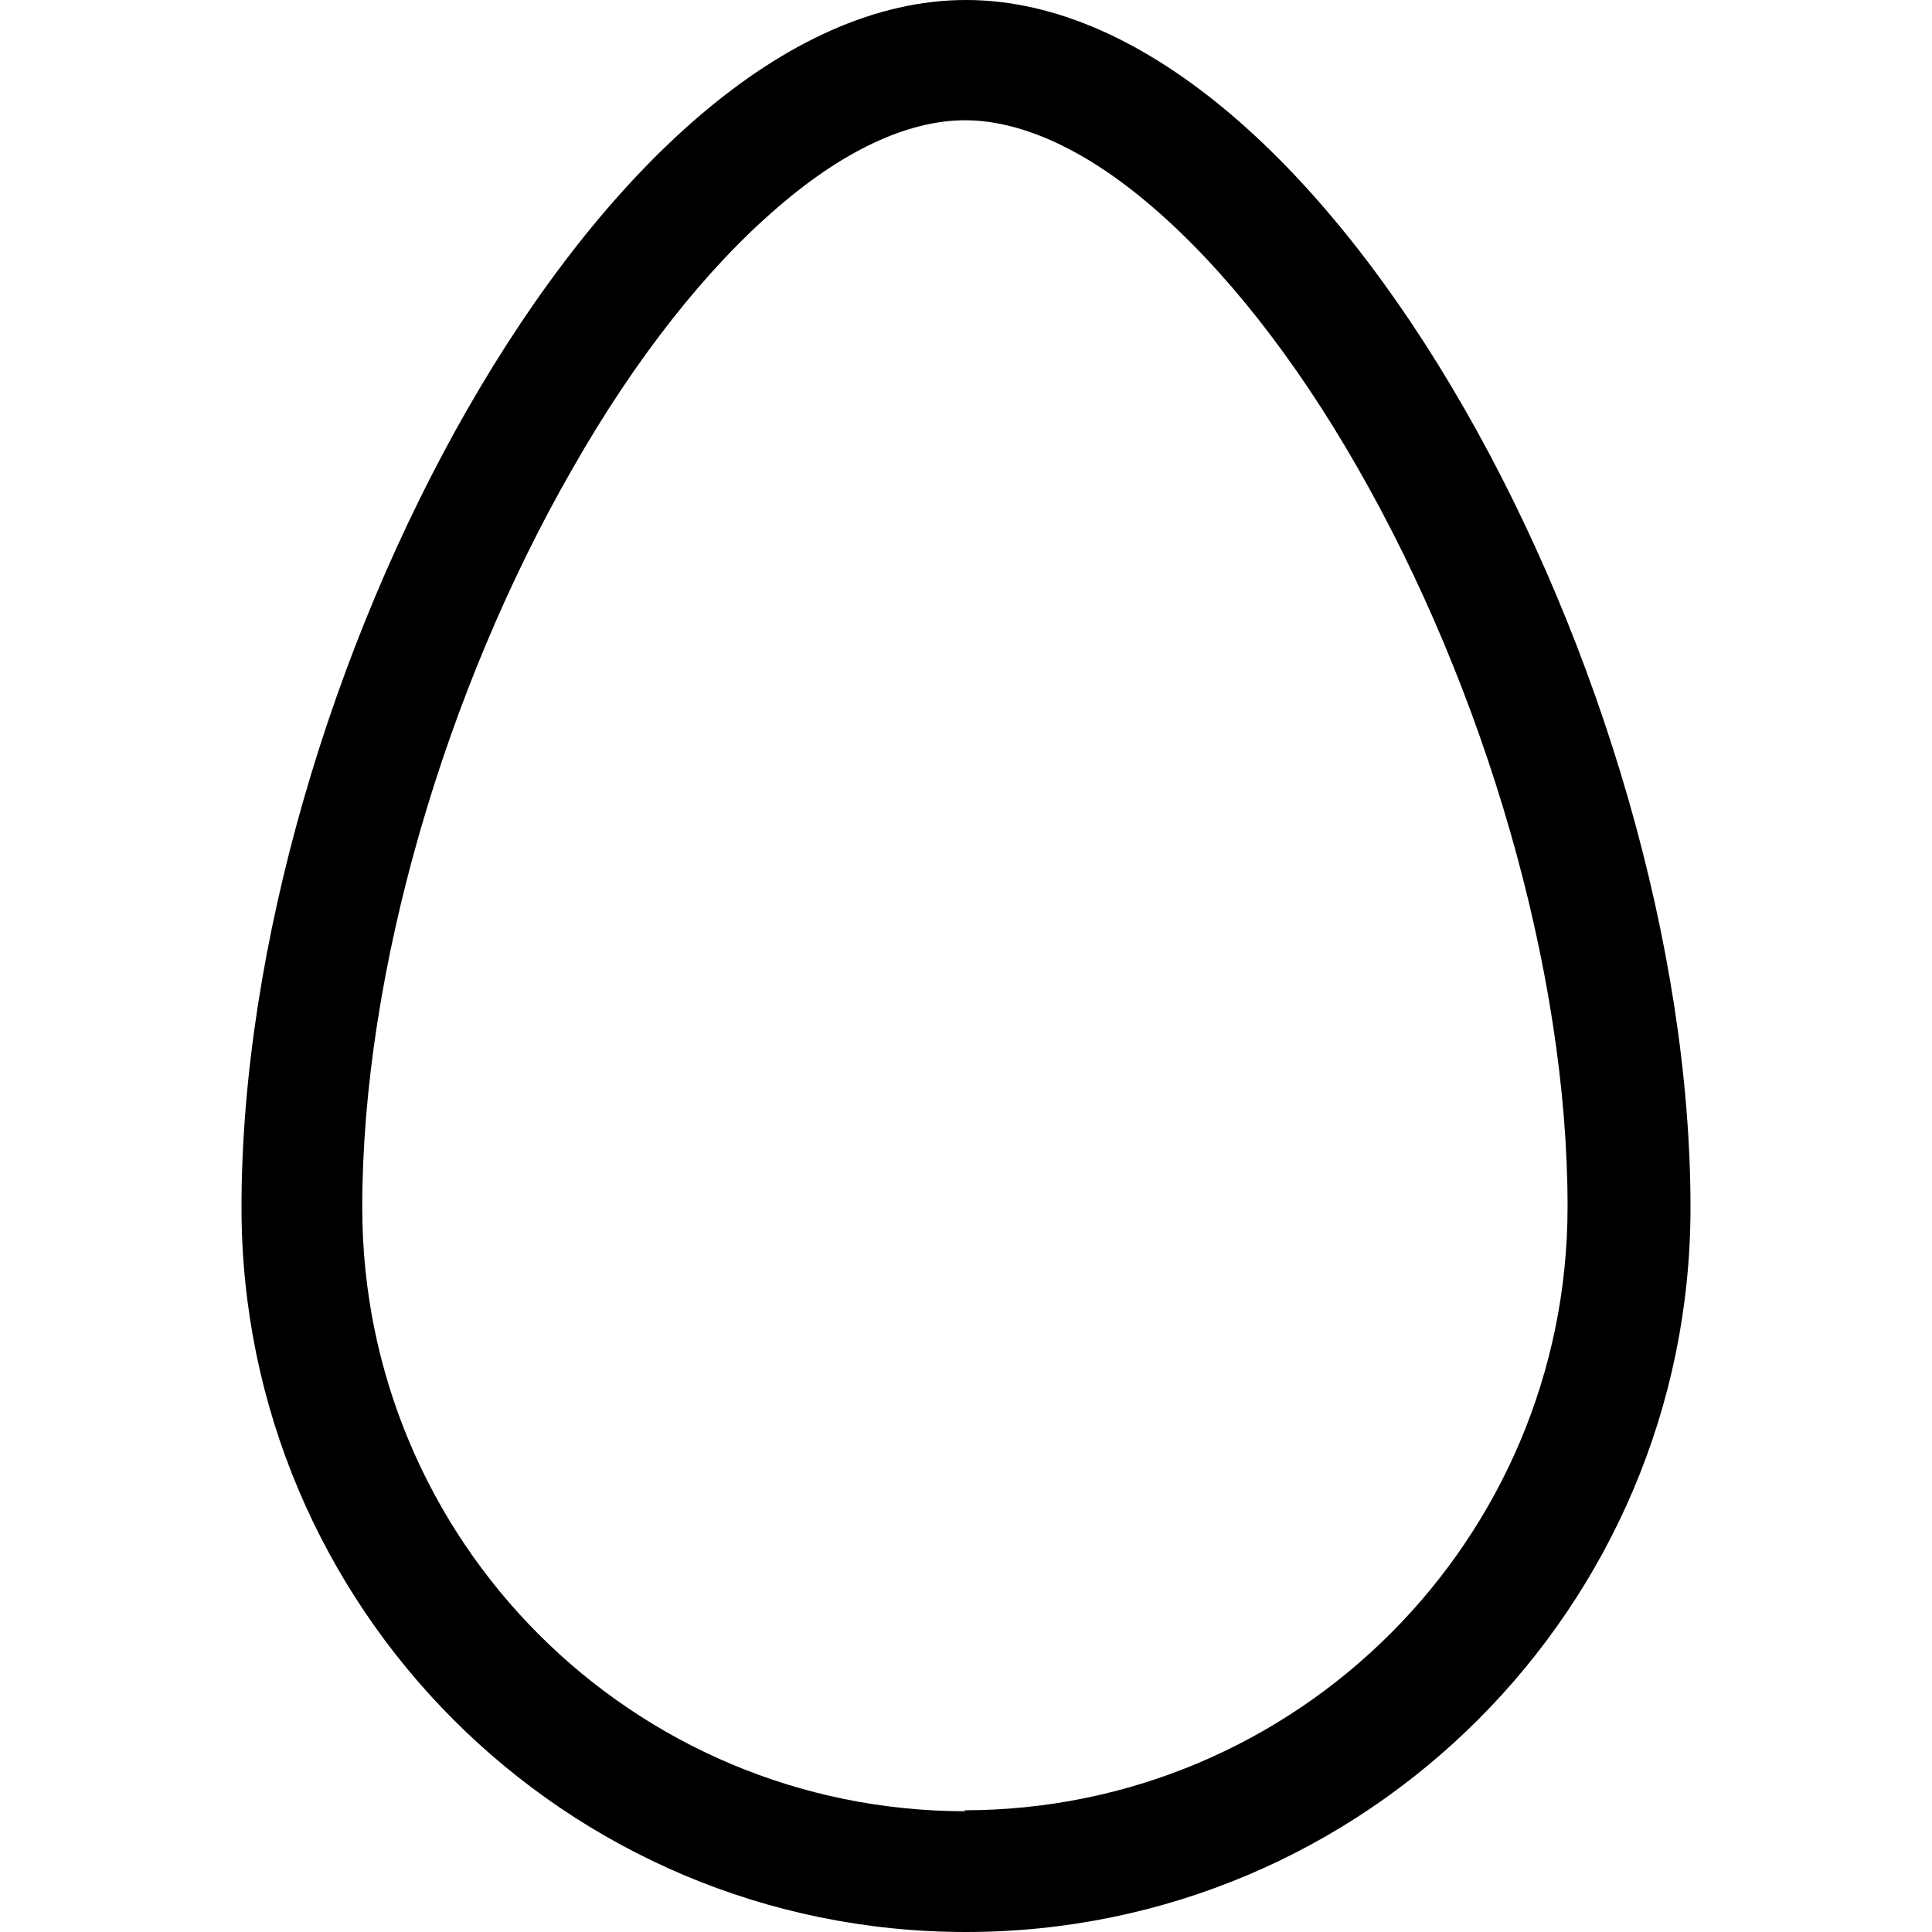 <svg viewBox="0 0 16 16" xmlns="http://www.w3.org/2000/svg"><path d="M8 15v0c-2.77 0-5-2.24-5-5 0-1.96.69-4.29 1.742-6.12 .524-.92 1.112-1.66 1.7-2.164 .59-.51 1.12-.72 1.55-.72 .42 0 .95.2 1.55.716 .59.506 1.18 1.25 1.7 2.16 1.05 1.83 1.74 4.16 1.74 6.12v0c0 2.76-2.24 5-5 5Zm0 1v0c3.31 0 6-2.69 6-6 0-4.32-3-10-6-10C5 0 2 5.686 2 10v0c0 3.31 2.68 6 6 6Z"/></svg>